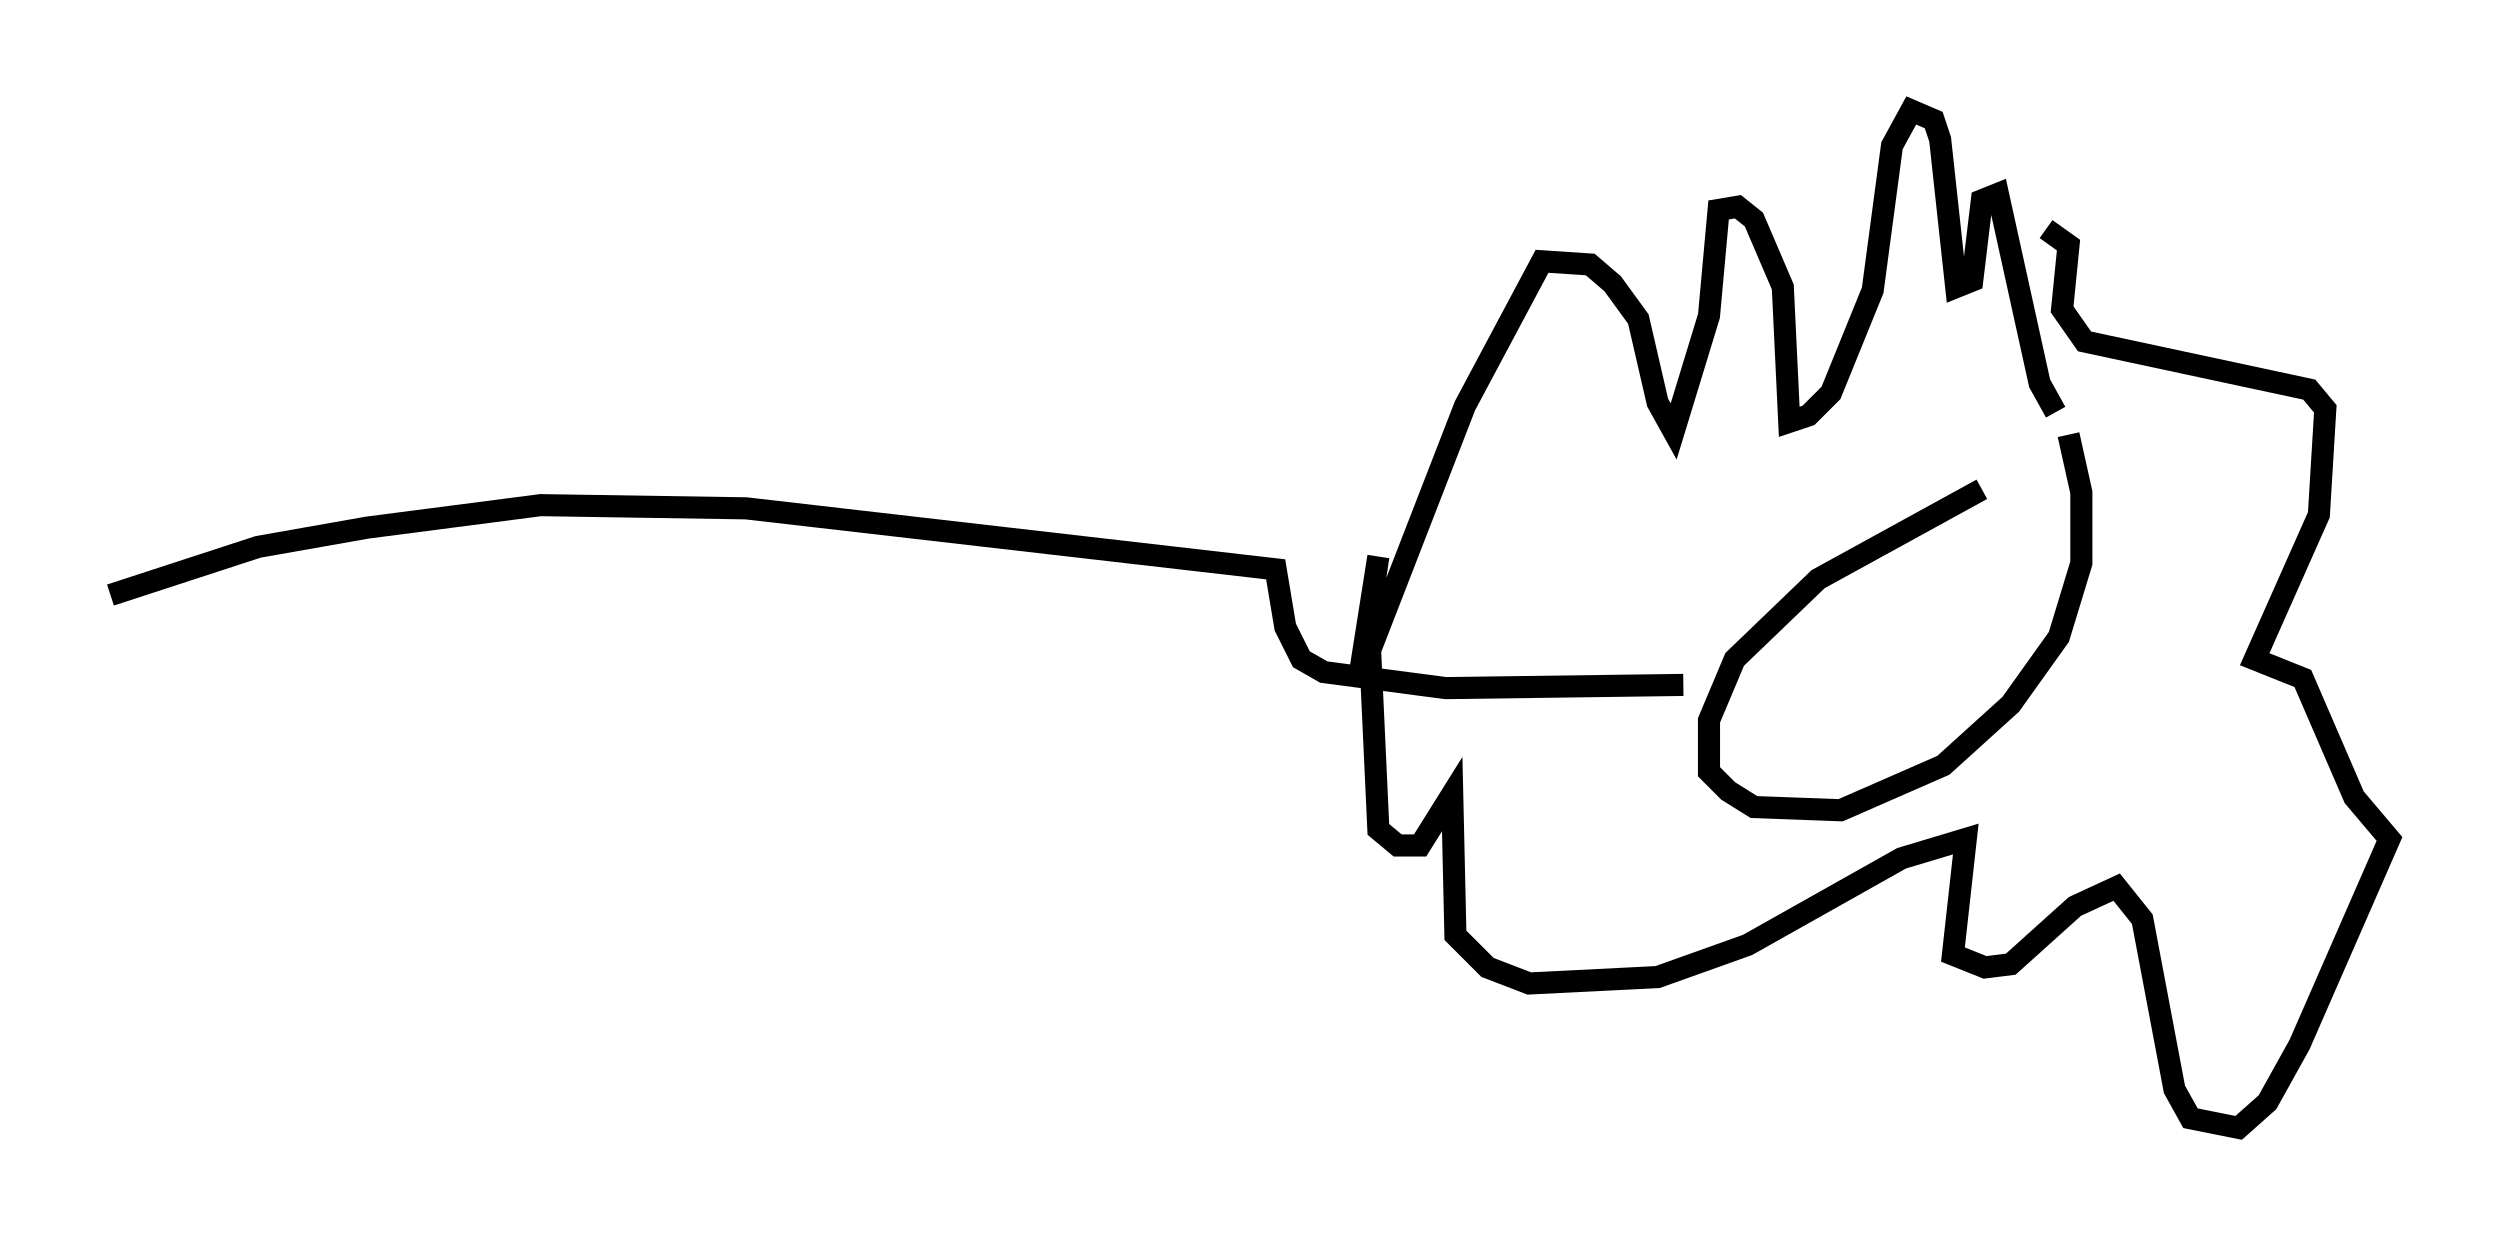 <?xml version="1.0" encoding="utf-8" ?>
<svg baseProfile="full" height="56.045" version="1.1" width="113.128" xmlns="http://www.w3.org/2000/svg" xmlns:ev="http://www.w3.org/2001/xml-events" xmlns:xlink="http://www.w3.org/1999/xlink"><defs /><rect fill="white" height="56.045" width="113.128" x="0" y="0" /><path d="M91.715, 21.704 m-2.034, 0.436 l-7.408, 4.067 -3.777, 3.631 l-1.162, 2.76 0.0, 2.324 l0.872, 0.872 1.162, 0.726 l3.922, 0.145 4.648, -2.034 l3.05, -2.76 2.179, -3.05 l1.017, -3.341 0.0, -3.196 l-0.581, -2.615 m-0.581, -1.017 l-0.726, -1.307 -1.888, -8.57 l-0.726, 0.291 -0.436, 3.631 l-0.726, 0.291 -0.726, -6.682 l-0.291, -0.872 -1.017, -0.436 l-0.872, 1.598 -0.872, 6.536 l-1.888, 4.648 -1.017, 1.017 l-0.872, 0.291 -0.291, -6.101 l-1.307, -3.05 -0.726, -0.581 l-0.872, 0.145 -0.436, 4.793 l-1.598, 5.229 -0.726, -1.307 l-0.872, -3.777 -1.162, -1.598 l-1.017, -0.872 -2.179, -0.145 l-3.486, 6.536 -4.793, 12.346 l0.872, -5.52 -0.436, 2.905 l0.436, 9.441 0.872, 0.726 l1.017, 0.0 1.453, -2.324 l0.145, 6.391 1.453, 1.453 l1.888, 0.726 5.81, -0.291 l4.067, -1.453 6.972, -3.922 l2.905, -0.872 -0.581, 5.229 l1.453, 0.581 1.162, -0.145 l2.905, -2.615 1.888, -0.872 l1.162, 1.453 1.453, 7.698 l0.726, 1.307 2.179, 0.436 l1.307, -1.162 1.453, -2.615 l4.067, -9.296 -1.598, -1.888 l-2.324, -5.374 -2.179, -0.872 l2.905, -6.536 0.291, -4.793 l-0.726, -0.872 -10.168, -2.179 l-1.017, -1.453 0.291, -2.905 l-1.017, -0.726 m-16.413, 20.626 l-10.749, 0.145 -5.52, -0.726 l-1.017, -0.581 -0.726, -1.453 l-0.436, -2.615 -23.966, -2.76 l-9.296, -0.145 -7.844, 1.017 l-4.939, 0.872 -6.682, 2.179 " fill="none" stroke="black" stroke-width="1" /></svg>